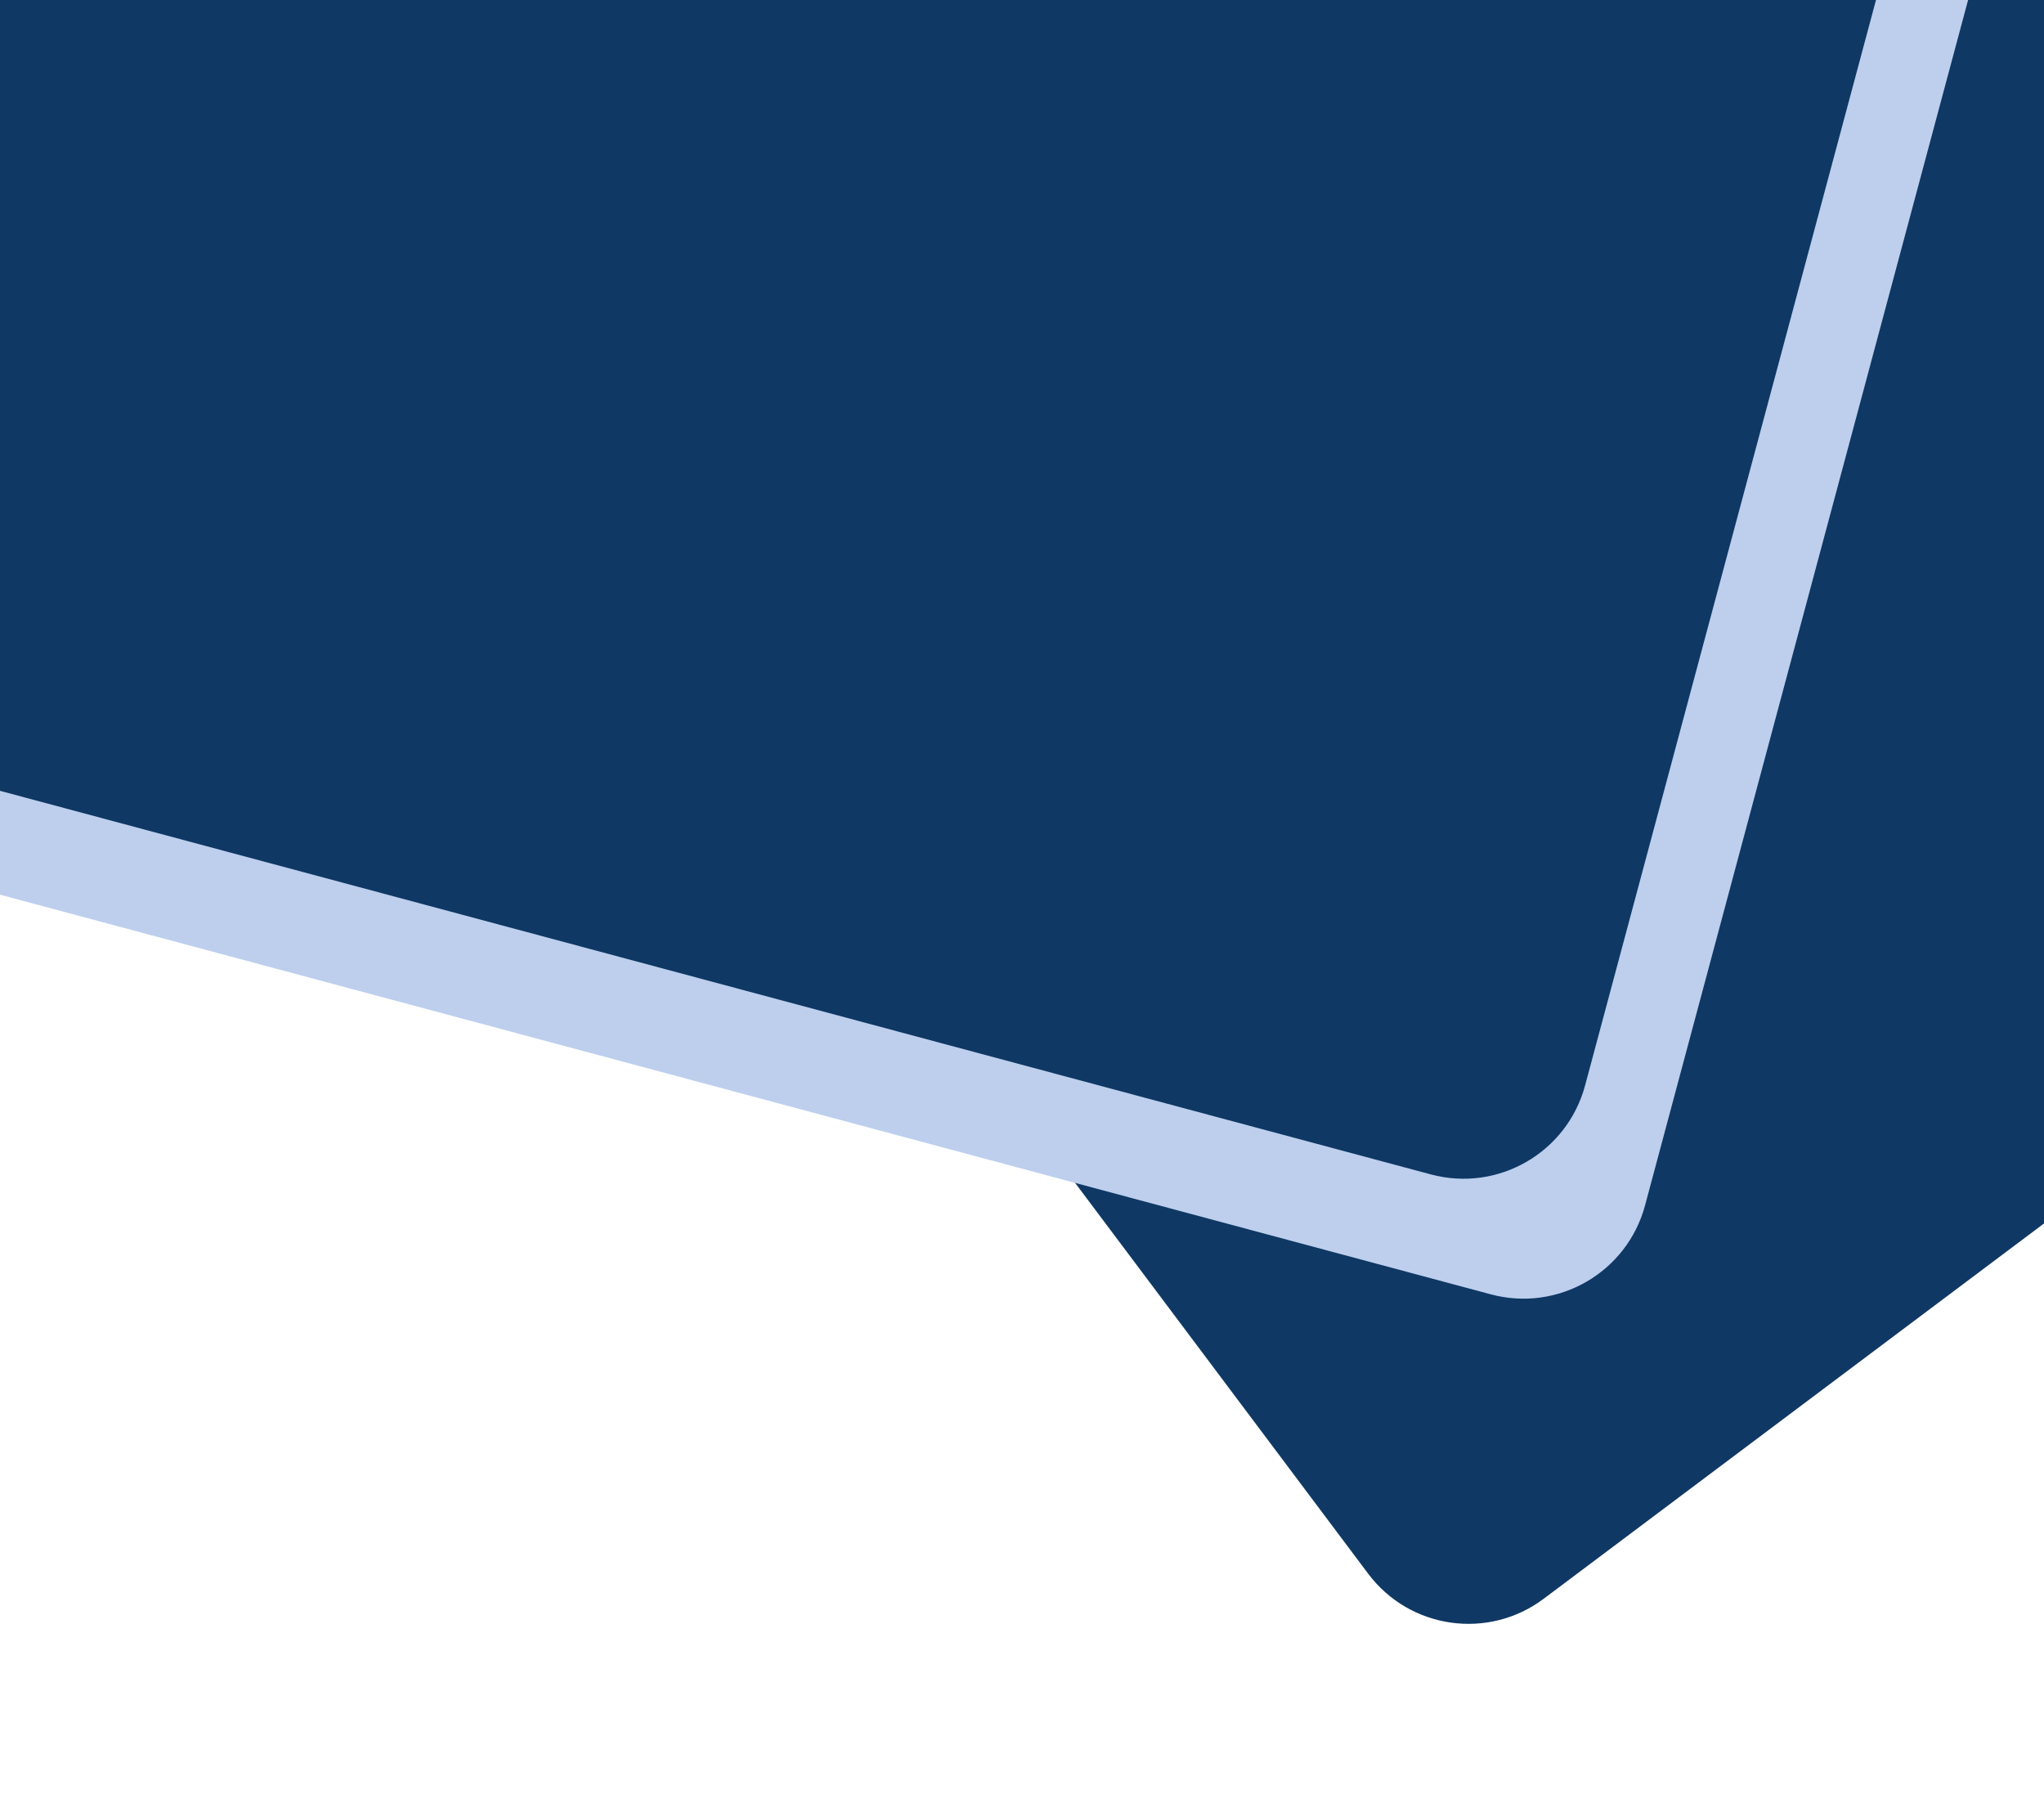 <svg xmlns="http://www.w3.org/2000/svg" xmlns:xlink="http://www.w3.org/1999/xlink" width="375" height="330" viewBox="0 0 375 330">
  <defs>
    <clipPath id="clip-path">
      <rect id="Rectangle_8" data-name="Rectangle 8" width="375" height="330" fill="#fff" stroke="#707070" stroke-width="1"/>
    </clipPath>
    <filter id="Rectangle_6" x="15.115" y="-246.727" width="557.022" height="562.927" filterUnits="userSpaceOnUse">
      <feOffset dy="3" input="SourceAlpha"/>
      <feGaussianBlur stdDeviation="3" result="blur"/>
      <feFlood flood-opacity="0.161"/>
      <feComposite operator="in" in2="blur"/>
      <feComposite in="SourceGraphic"/>
    </filter>
    <filter id="Rectangle_7" x="-102.666" y="-230.948" width="502.583" height="481.37" filterUnits="userSpaceOnUse">
      <feOffset dy="3" input="SourceAlpha"/>
      <feGaussianBlur stdDeviation="3" result="blur-2"/>
      <feFlood flood-opacity="0.161"/>
      <feComposite operator="in" in2="blur-2"/>
      <feComposite in="SourceGraphic"/>
    </filter>
    <filter id="Rectangle_5" x="-113.666" y="-252.948" width="502.583" height="481.37" filterUnits="userSpaceOnUse">
      <feOffset dy="3" input="SourceAlpha"/>
      <feGaussianBlur stdDeviation="3" result="blur-3"/>
      <feFlood flood-opacity="0.161"/>
      <feComposite operator="in" in2="blur-3"/>
      <feComposite in="SourceGraphic"/>
    </filter>
  </defs>
  <g id="Mask_Group_8" data-name="Mask Group 8" clip-path="url(#clip-path)">
    <g transform="matrix(1, 0, 0, 1, 0, 0)" filter="url(#Rectangle_6)">
      <rect id="Rectangle_6-2" data-name="Rectangle 6" width="402" height="372" rx="23" transform="matrix(0.6, 0.8, -0.8, 0.6, 321.21, -240.73)" fill="#0f3864"/>
    </g>
    <g transform="matrix(1, 0, 0, 1, 0, 0)" filter="url(#Rectangle_7)">
      <rect id="Rectangle_7-2" data-name="Rectangle 7" width="402" height="372" rx="23" transform="matrix(0.97, 0.26, -0.26, 0.97, 2.61, -224.95)" fill="#bdcfed"/>
    </g>
    <g transform="matrix(1, 0, 0, 1, 0, 0)" filter="url(#Rectangle_5)">
      <rect id="Rectangle_5-2" data-name="Rectangle 5" width="402" height="372" rx="23" transform="matrix(0.97, 0.26, -0.26, 0.97, -8.39, -246.95)" fill="#0f3864"/>
    </g>
  </g>
</svg>
